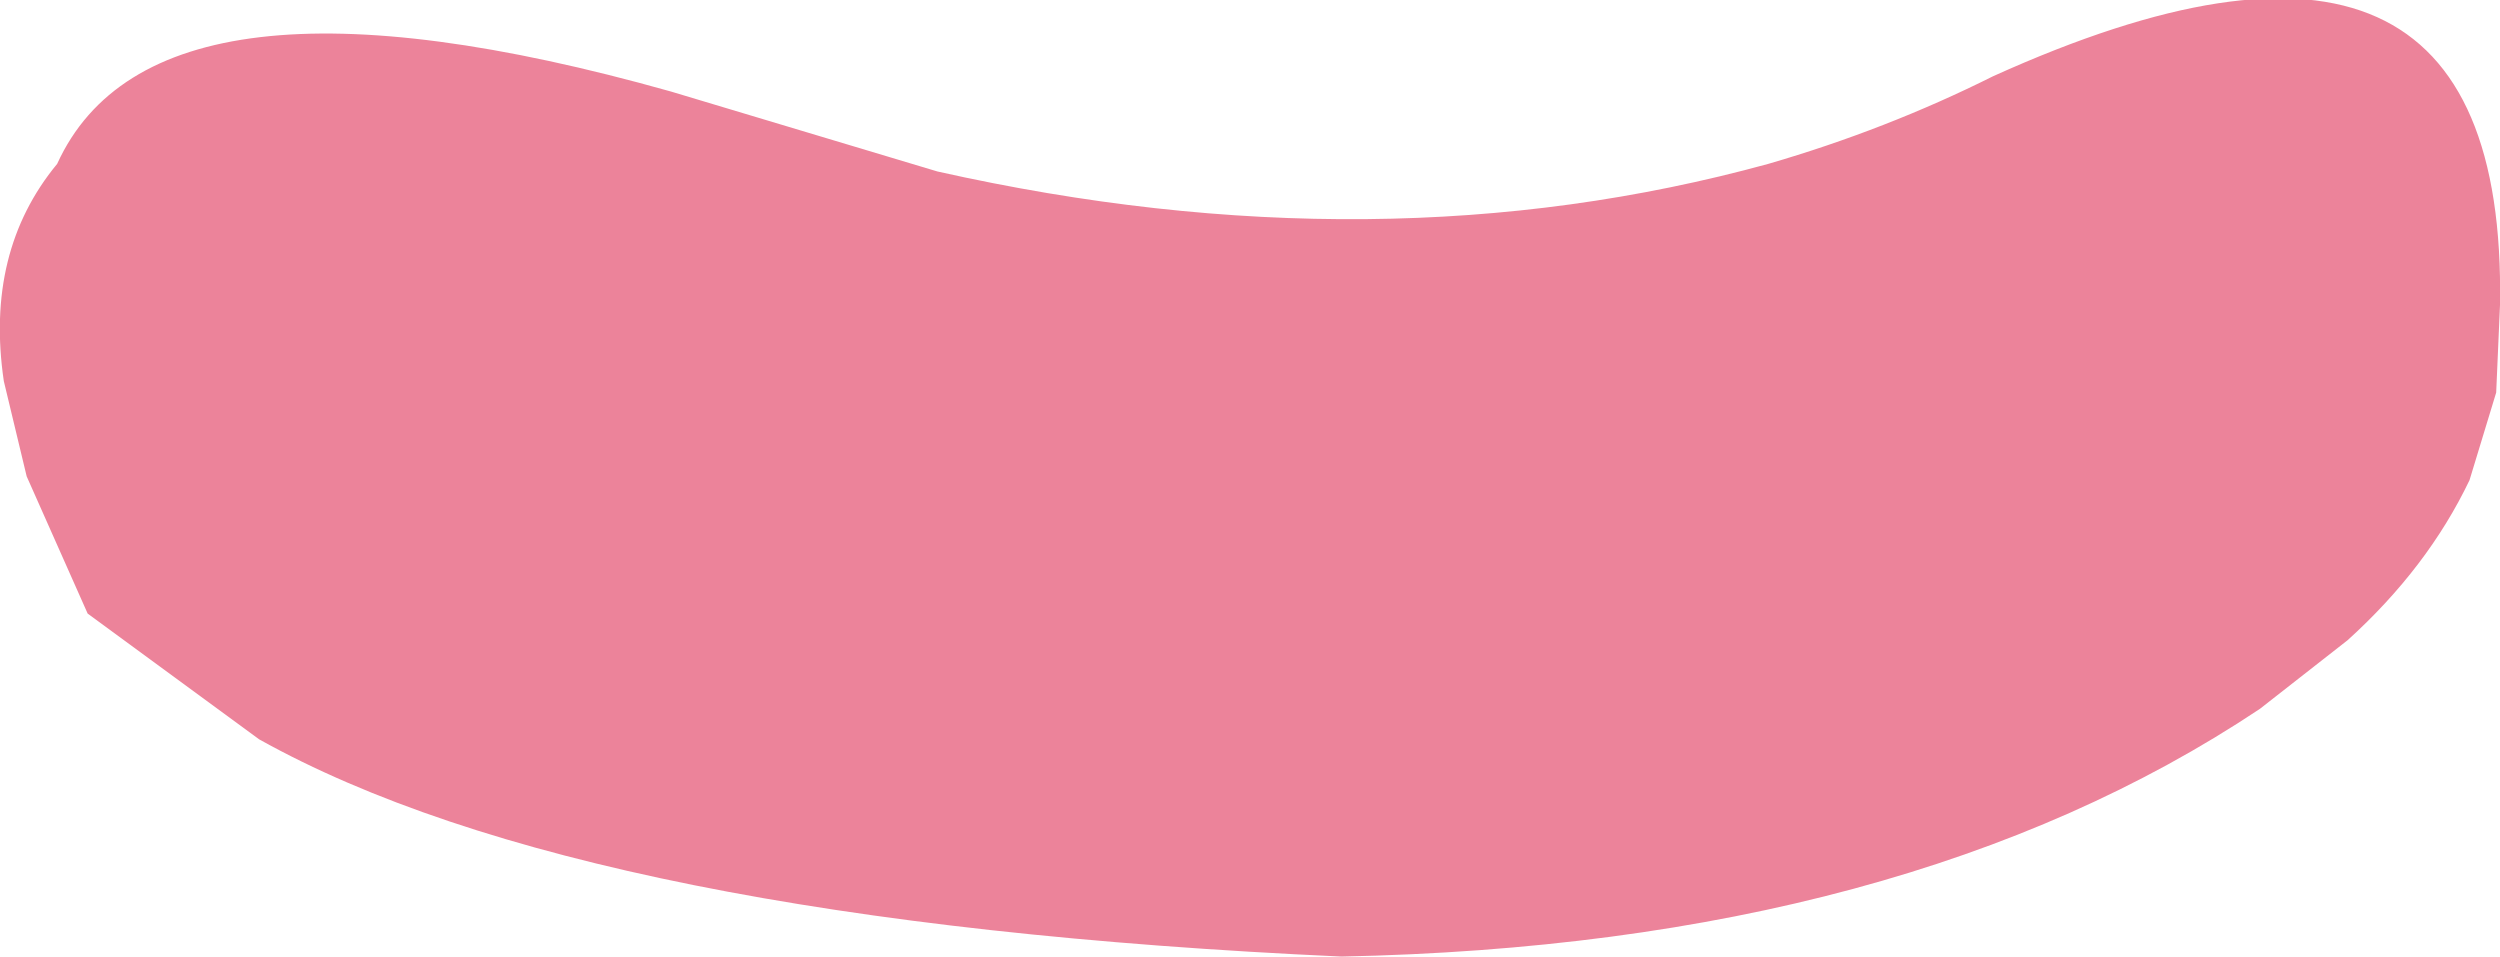 <?xml version="1.0" encoding="UTF-8" standalone="no"?>
<svg xmlns:xlink="http://www.w3.org/1999/xlink" height="12.55px" width="32.8px" xmlns="http://www.w3.org/2000/svg">
  <g transform="matrix(1.0, 0.0, 0.0, 1.0, 16.4, 6.3)">
    <path d="M-16.35 -1.3 Q-16.6 -3.0 -15.65 -4.15 -14.35 -7.0 -7.6 -5.1 L-4.1 -4.05 Q1.7 -2.75 6.8 -4.15 8.35 -4.6 9.75 -5.3 16.5 -8.35 16.4 -2.3 L16.35 -1.15 16.0 0.0 Q15.45 1.15 14.4 2.1 L13.25 3.0 Q8.6 6.1 1.2 6.25 -8.7 5.8 -13.0 3.4 L-15.25 1.75 -16.05 -0.05 -16.35 -1.3" fill="#ec839a" fill-rule="evenodd" stroke="none"/>
  </g>
</svg>
